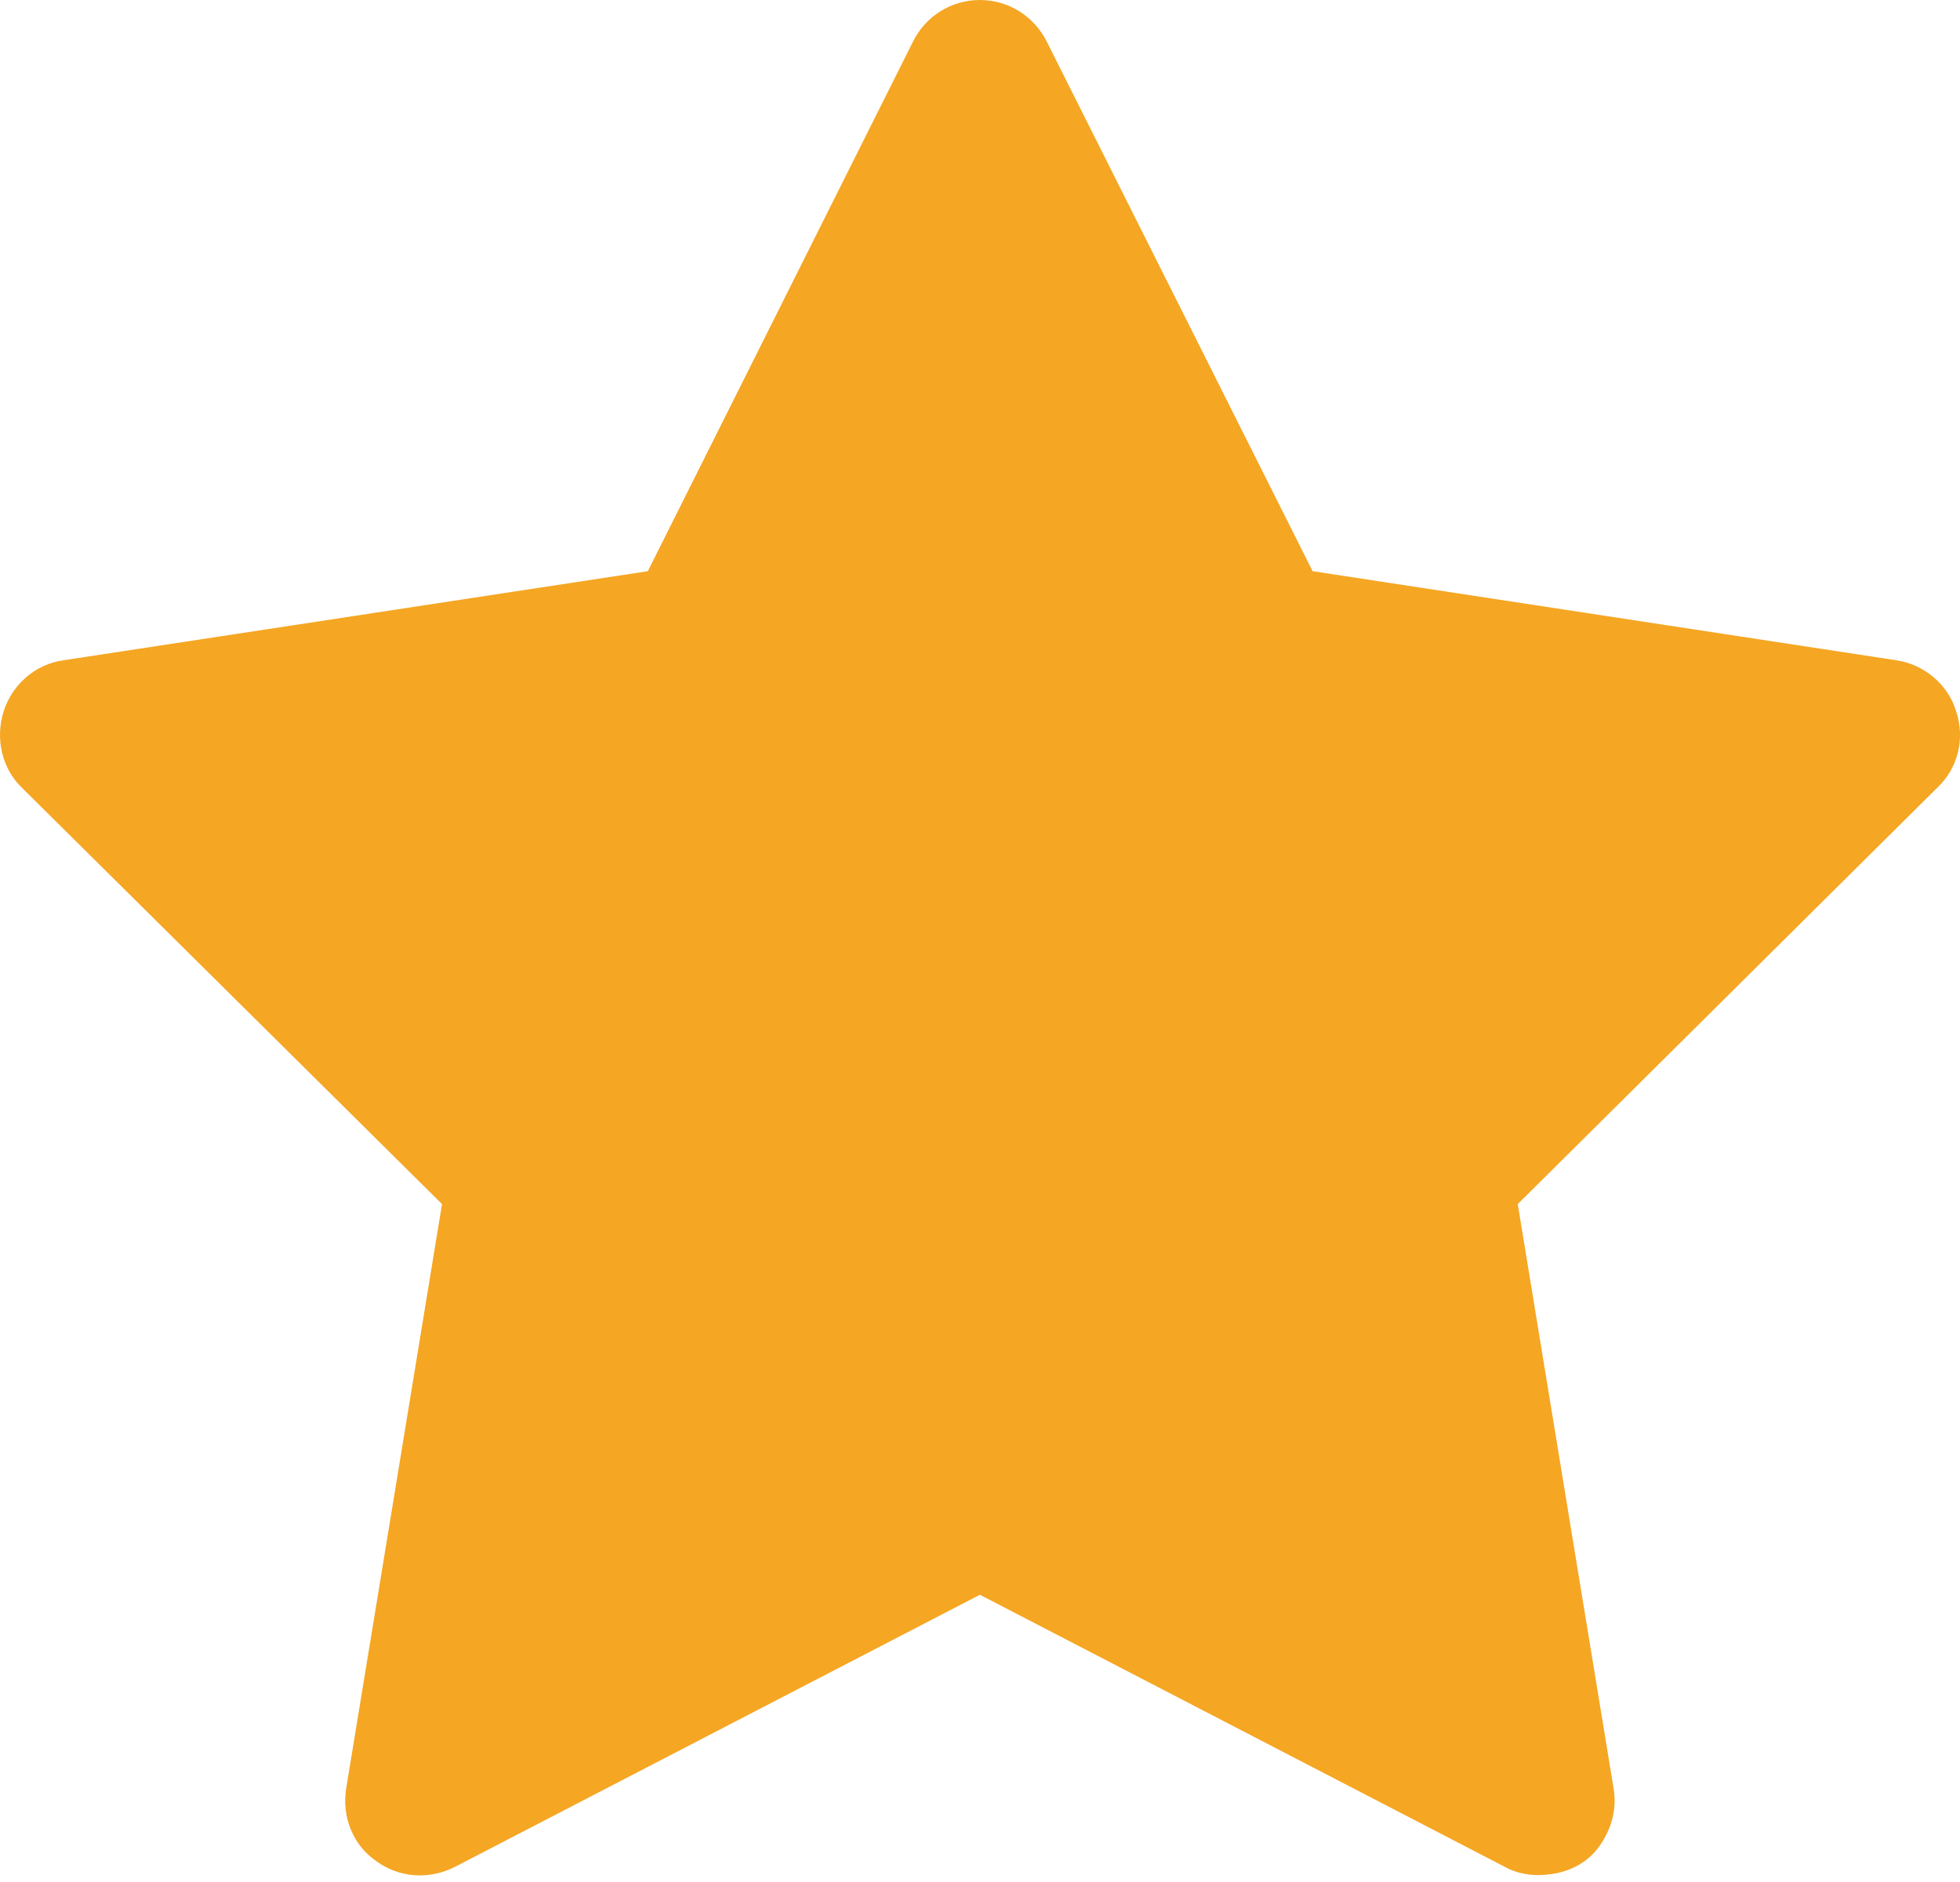 <svg height="48" viewBox="0 0 50 48" width="50" xmlns="http://www.w3.org/2000/svg"><path d="m39.502 47.807c.532-.053 1.015-.307 1.313-.74s.439-.935.346-1.465l-2.443-14.892 10.699-10.617c.529-.495.721-1.252.483-1.954-.204-.686-.825-1.196-1.519-1.298l-14.896-2.273-6.778-13.499c-.327-.656-.98-1.069-1.71-1.069-.729 0-1.39.413-1.71 1.069l-6.761 13.499-14.914 2.273c-.71.102-1.297.612-1.518 1.298-.221.702-.046 1.458.467 1.954l10.715 10.617-2.443 14.892c-.122.729.172 1.459.76 1.861.587.436 1.369.486 2.024.145l13.38-6.934 13.38 6.934c.343.191.735.248 1.125.199z" fill="#f5a623"/></svg>